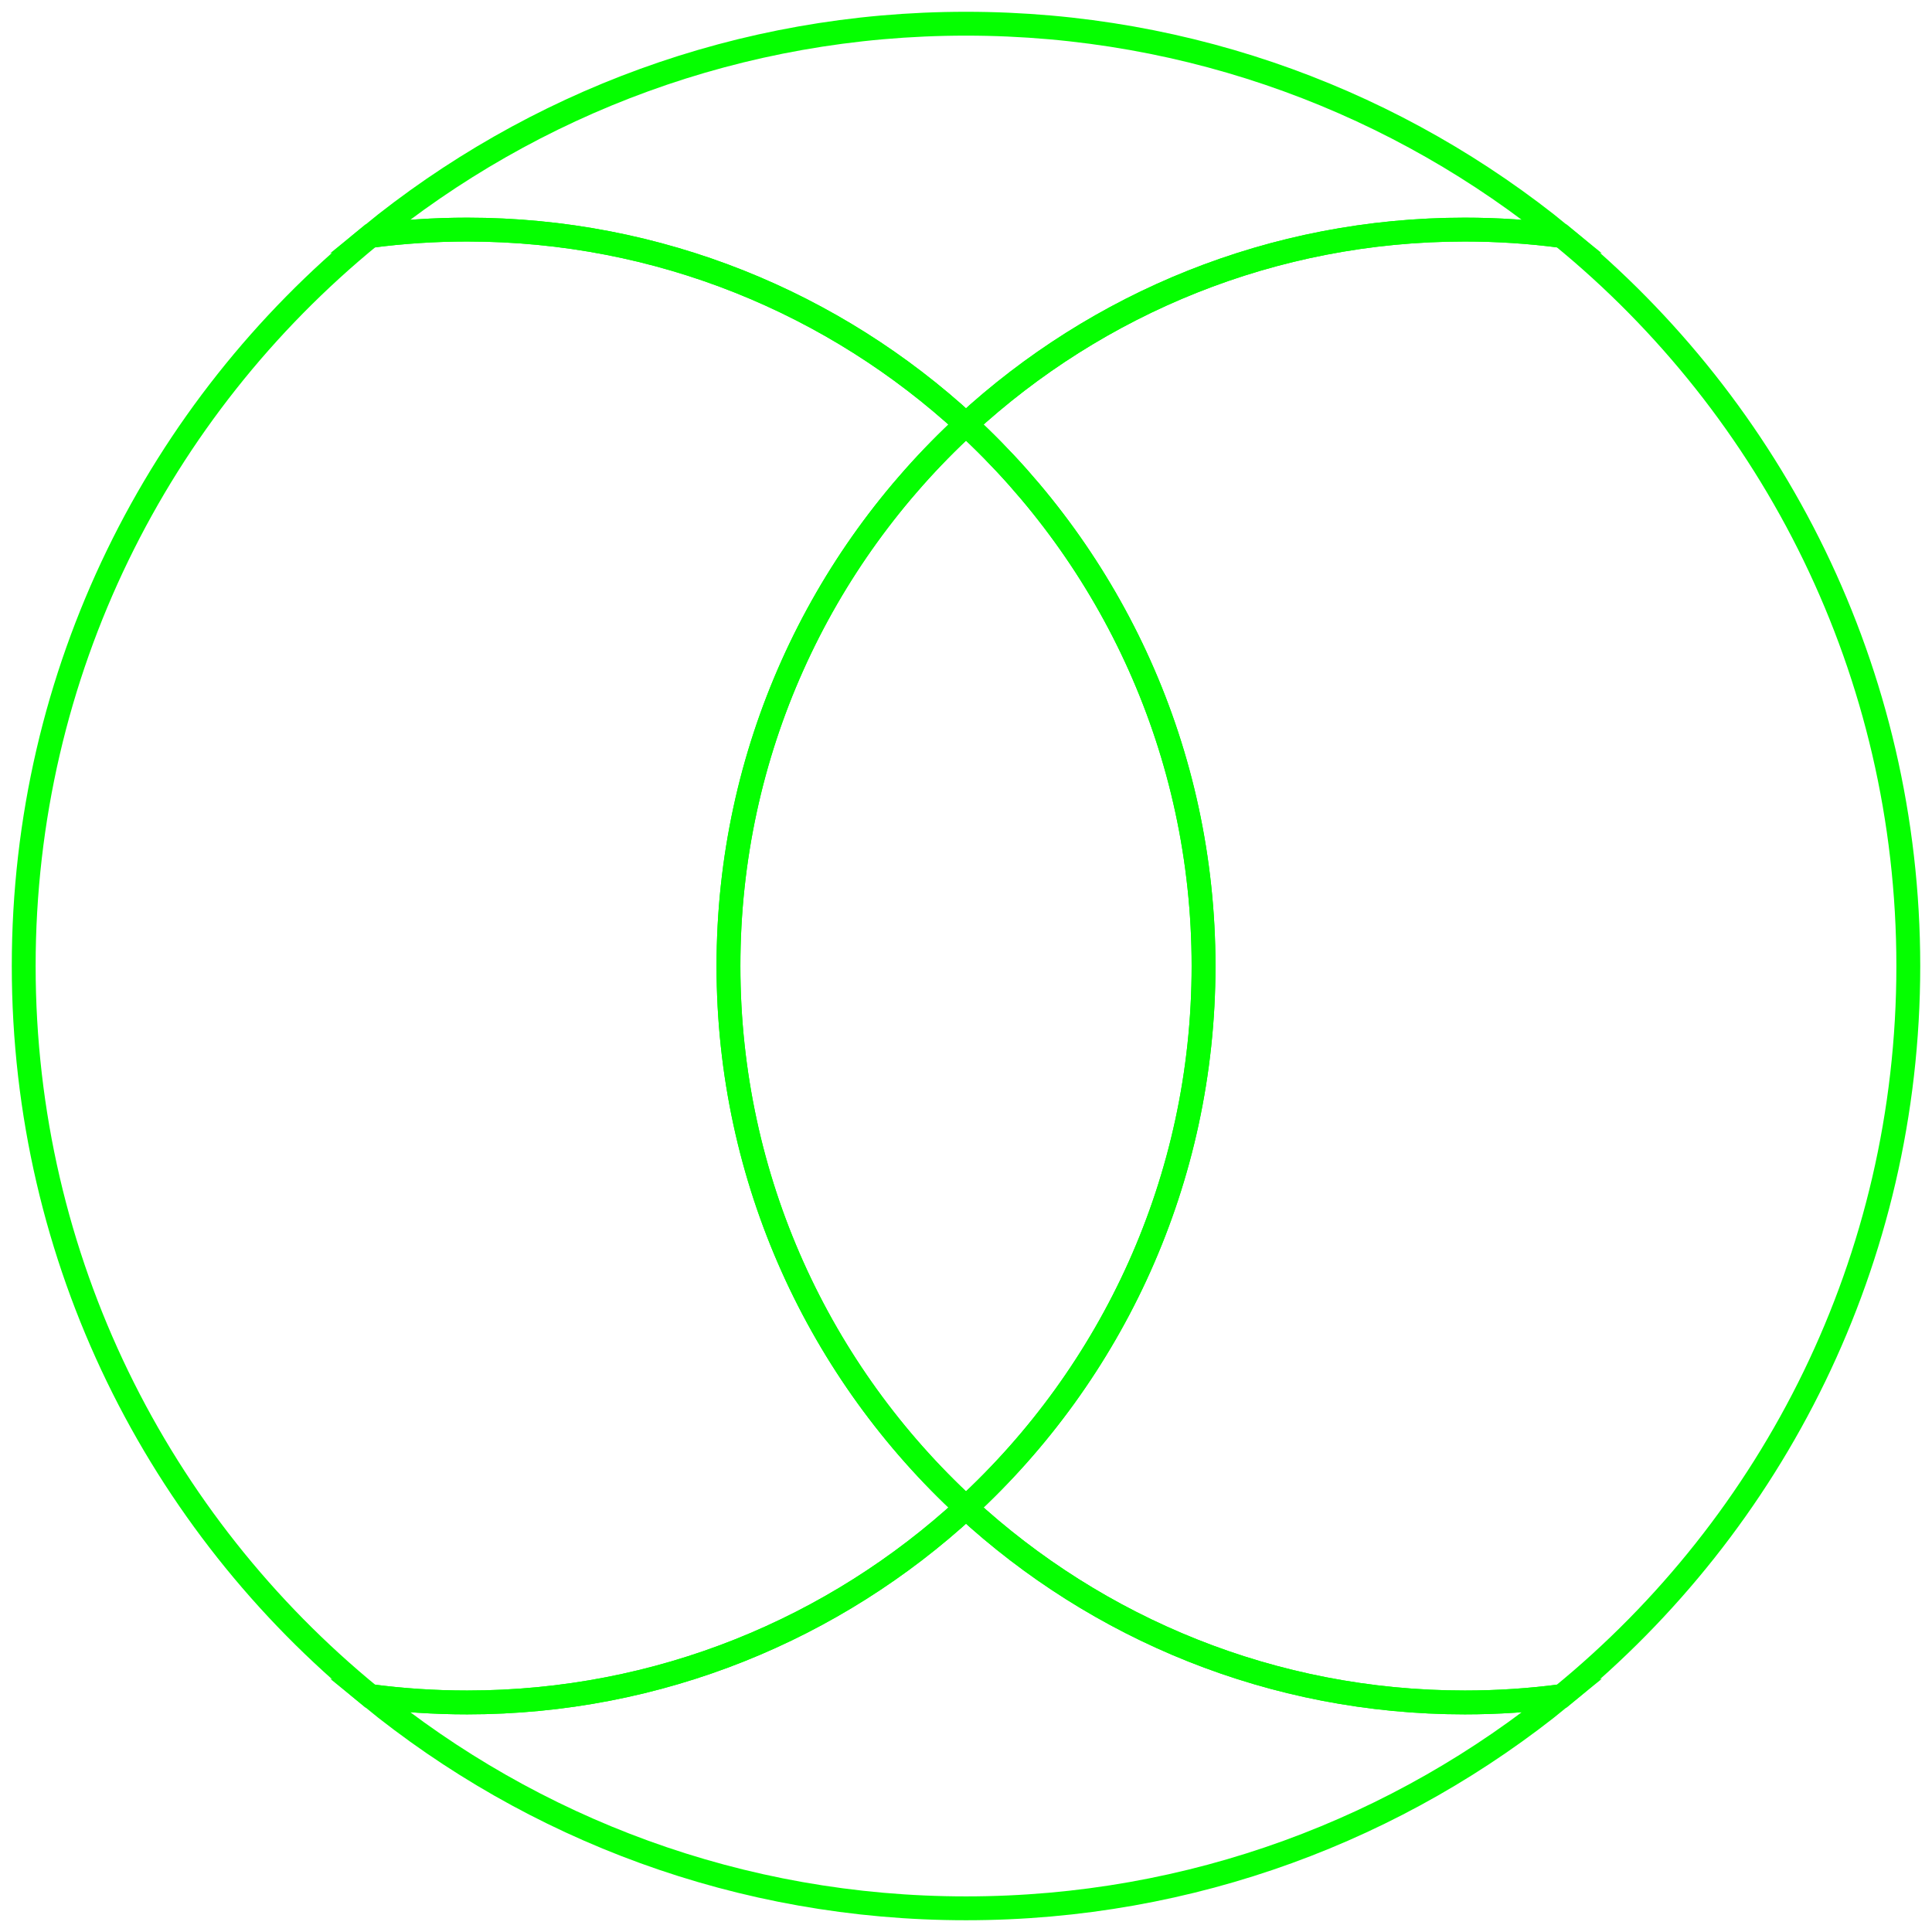 <svg width="162" height="162" viewBox="0 0 162 162" fill="none" xmlns="http://www.w3.org/2000/svg">
<g id="Group 37">
<path id="Vector" d="M81 35.582C92.001 25.446 106.691 19.251 122.829 19.251C125.585 19.251 128.297 19.435 130.956 19.784C117.342 8.661 99.951 1.988 81 1.988C62.05 1.988 44.658 8.661 31.043 19.784C33.702 19.433 36.414 19.251 39.169 19.251C55.307 19.251 69.997 25.446 80.998 35.582H81Z" stroke="#05FF00" stroke-width="2" stroke-miterlimit="10"/>
<path id="Vector_2" d="M81 126.42C69.999 136.557 55.309 142.751 39.171 142.751C36.416 142.751 33.704 142.567 31.045 142.219C44.658 153.341 62.05 160.014 81.002 160.014C99.954 160.014 117.344 153.341 130.959 142.219C128.301 142.569 125.588 142.751 122.833 142.751C106.695 142.751 92.005 136.557 81.004 126.42H81Z" stroke="#05FF00" stroke-width="2" stroke-miterlimit="10"/>
<path id="Vector_3" d="M160.013 81.001C160.013 56.316 148.69 34.274 130.957 19.784C128.299 19.434 125.586 19.252 122.831 19.252C106.693 19.252 92.003 25.446 81.002 35.583C93.248 46.866 100.92 63.036 100.92 81.001C100.92 98.966 93.246 115.136 81.002 126.42C92.003 136.556 106.693 142.751 122.831 142.751C125.586 142.751 128.299 142.567 130.957 142.218C148.692 127.728 160.013 105.689 160.013 81.001Z" stroke="#05FF00" stroke-width="2" stroke-miterlimit="10"/>
<path id="Vector_4" d="M81.001 126.42C68.755 115.136 61.082 98.966 61.082 81.001C61.082 63.036 68.757 46.866 81.001 35.583C70 25.446 55.31 19.252 39.171 19.252C36.416 19.252 33.704 19.436 31.045 19.784C13.311 34.274 1.988 56.316 1.988 81.001C1.988 105.687 13.311 127.728 31.043 142.218C33.702 142.568 36.414 142.751 39.17 142.751C55.308 142.751 69.998 136.556 80.999 126.42H81.001Z" stroke="#05FF00" stroke-width="2" stroke-miterlimit="10"/>
<path id="Vector_5" d="M61.082 81C61.082 98.965 68.757 115.135 81 126.419C93.246 115.135 100.919 98.965 100.919 81C100.919 63.035 93.244 46.865 81 35.582C68.755 46.865 61.082 63.035 61.082 81Z" stroke="#05FF00" stroke-width="2" stroke-miterlimit="10"/>
</g>
</svg>
